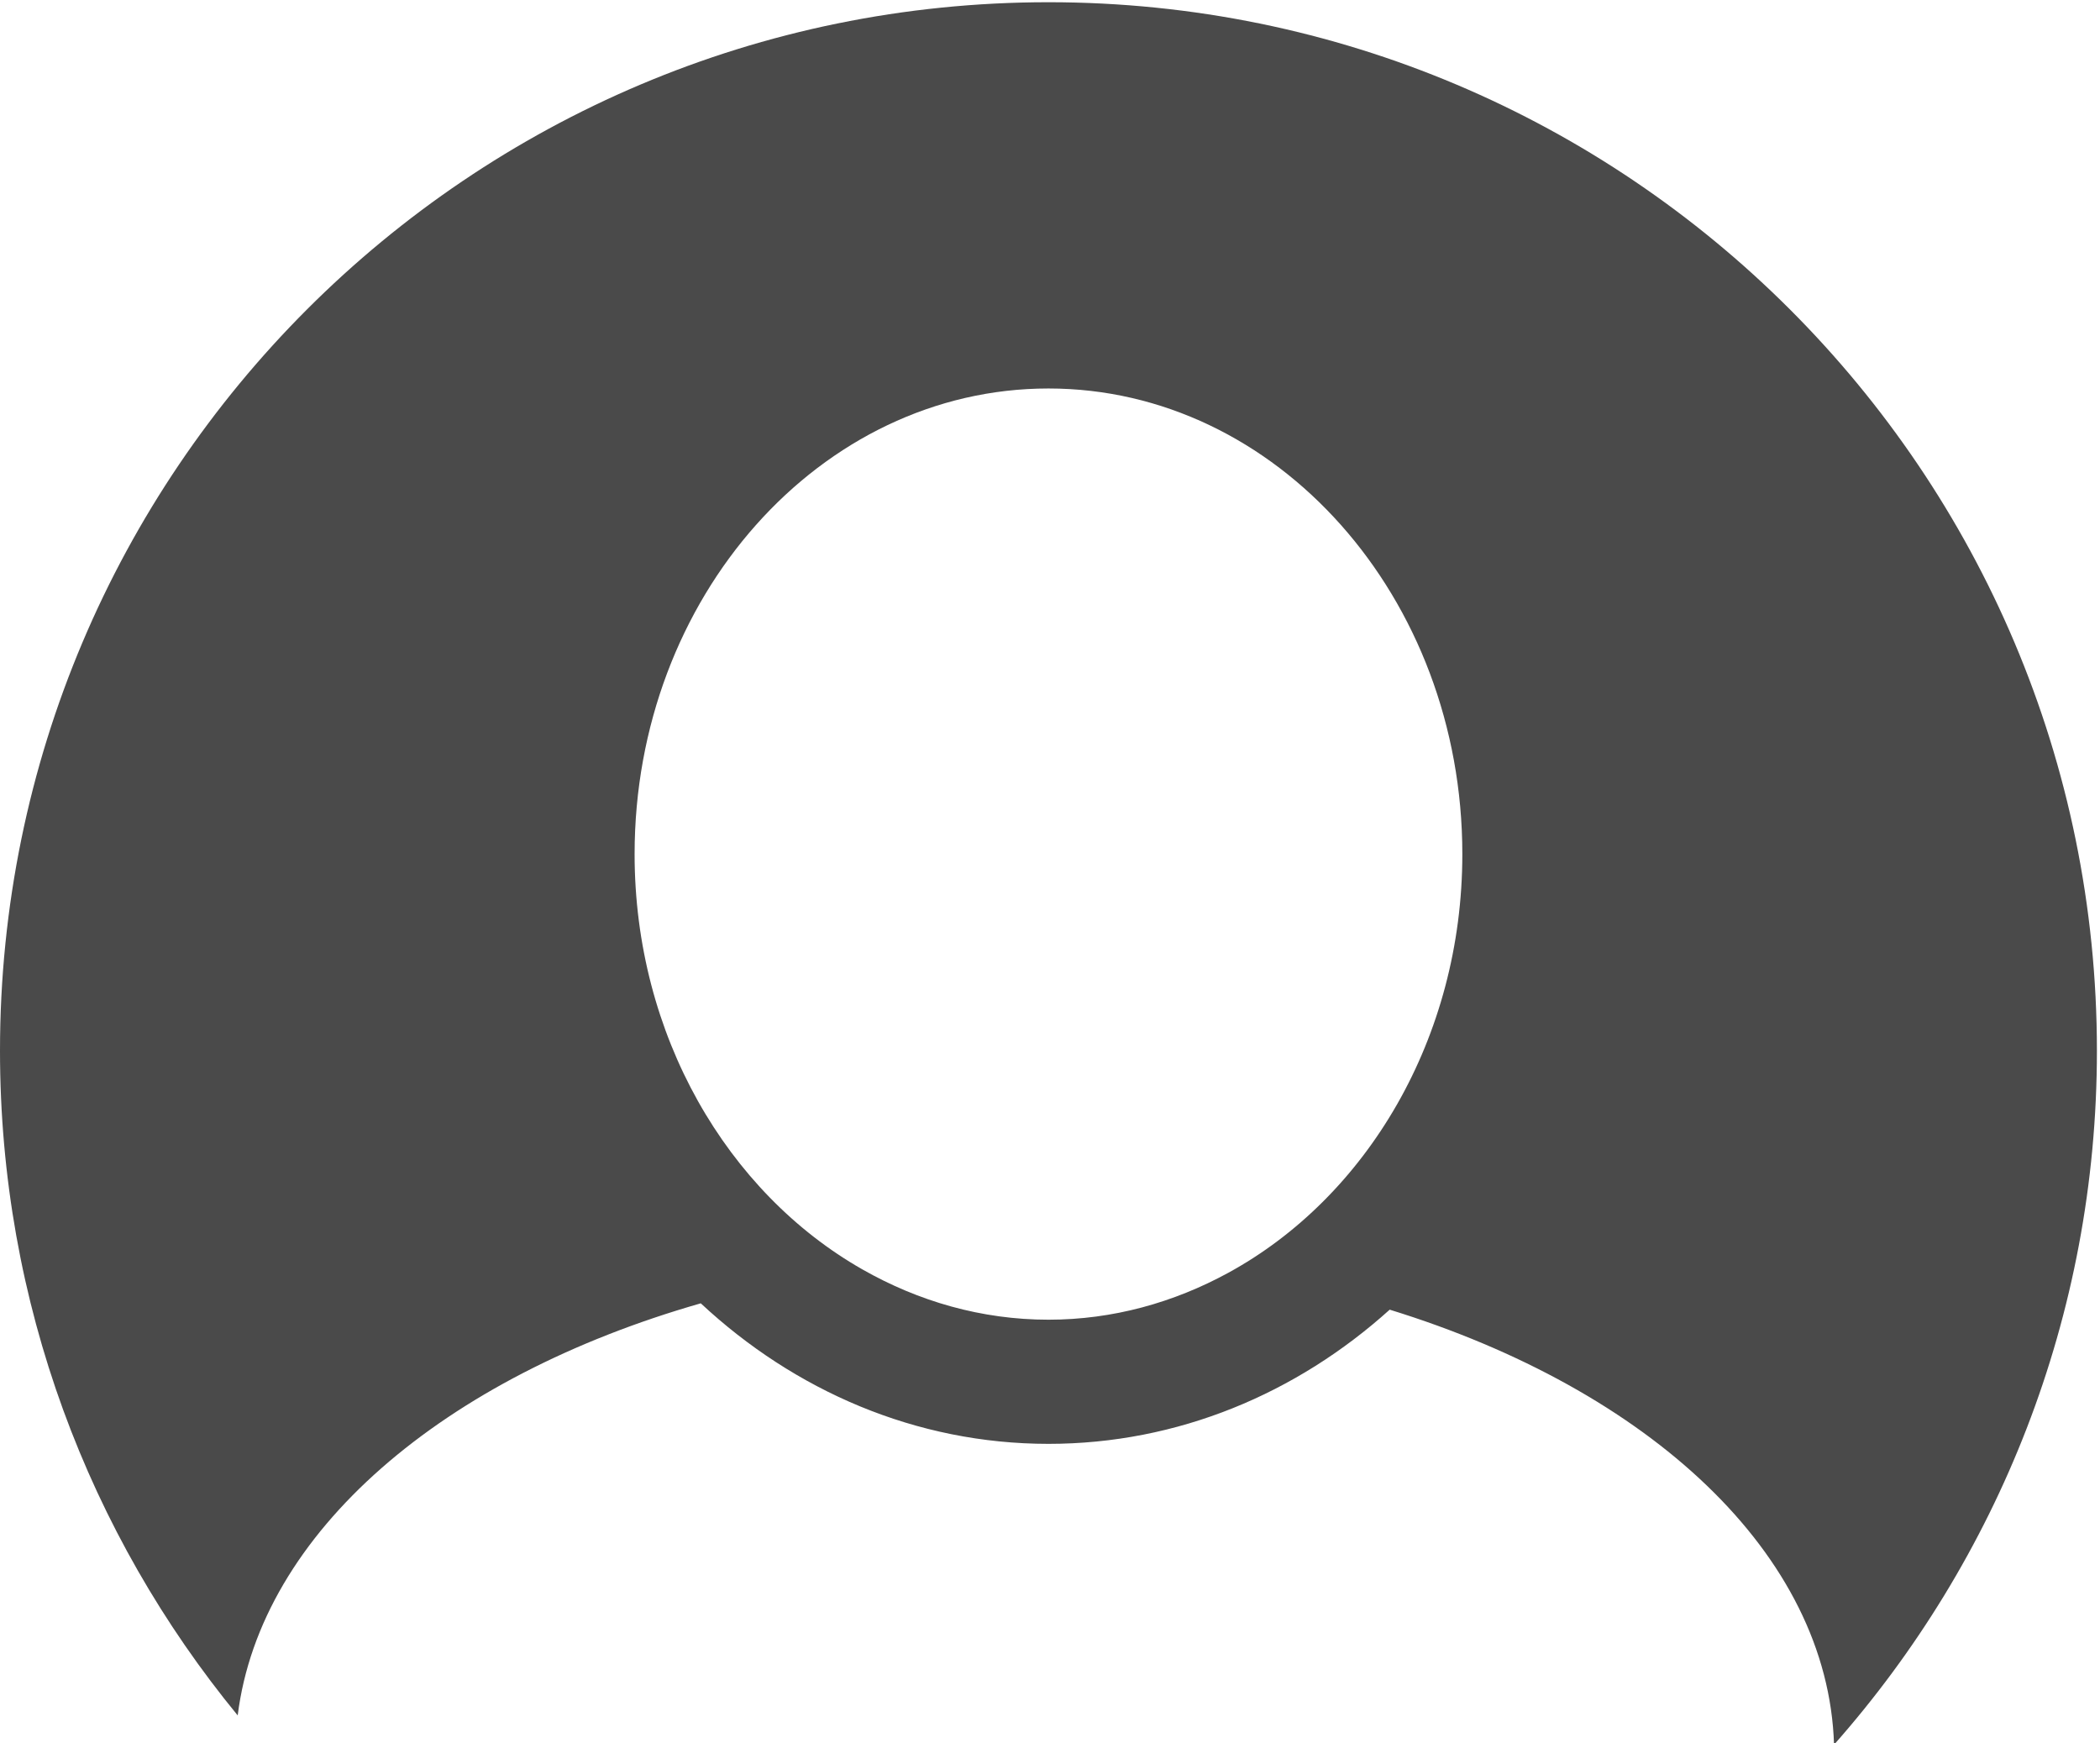 <?xml version="1.0" encoding="UTF-8"?>
<svg width="100px" height="83px" viewBox="0 0 100 83" version="1.1" xmlns="http://www.w3.org/2000/svg" xmlns:xlink="http://www.w3.org/1999/xlink">
    <!-- Generator: Sketch 54.1 (76490) - https://sketchapp.com -->
    <title>user-image-with-black-background</title>
    <desc>Created with Sketch.</desc>
    <g id="Page-2" stroke="none" stroke-width="1" fill="none" fill-rule="evenodd">
        <g id="ارتقا-به-سطح-نقره‌ای-۰۱" transform="translate(-754, -396)" fill="#4A4A4A" fill-rule="nonzero">
            <g id="user-image-with-black-background" transform="translate(754, 396)">
                <path d="M49.927,0.106 C22.353,0.106 0,22.459 0,50.033 C0,62.048 4.247,73.072 11.319,81.687 C12.41,72.951 21.135,65.562 33.37,62.063 C37.84,66.228 43.613,68.755 49.926,68.755 C56.091,68.755 61.751,66.355 66.176,62.365 C78.516,66.17 87.054,73.99 87.335,83.08 C95.118,74.275 99.853,62.71 99.853,50.033 C99.853,22.459 77.5,0.106 49.927,0.106 Z M49.927,62.843 C46.739,62.843 43.736,61.967 41.07,60.45 C34.643,56.794 30.219,49.311 30.219,40.671 C30.219,28.446 39.059,18.499 49.927,18.499 C60.795,18.499 69.635,28.446 69.635,40.671 C69.635,49.443 65.071,57.019 58.485,60.612 C55.891,62.027 52.996,62.843 49.927,62.843 Z" id="Shape"></path>
            </g>
        </g>
    </g>
</svg>